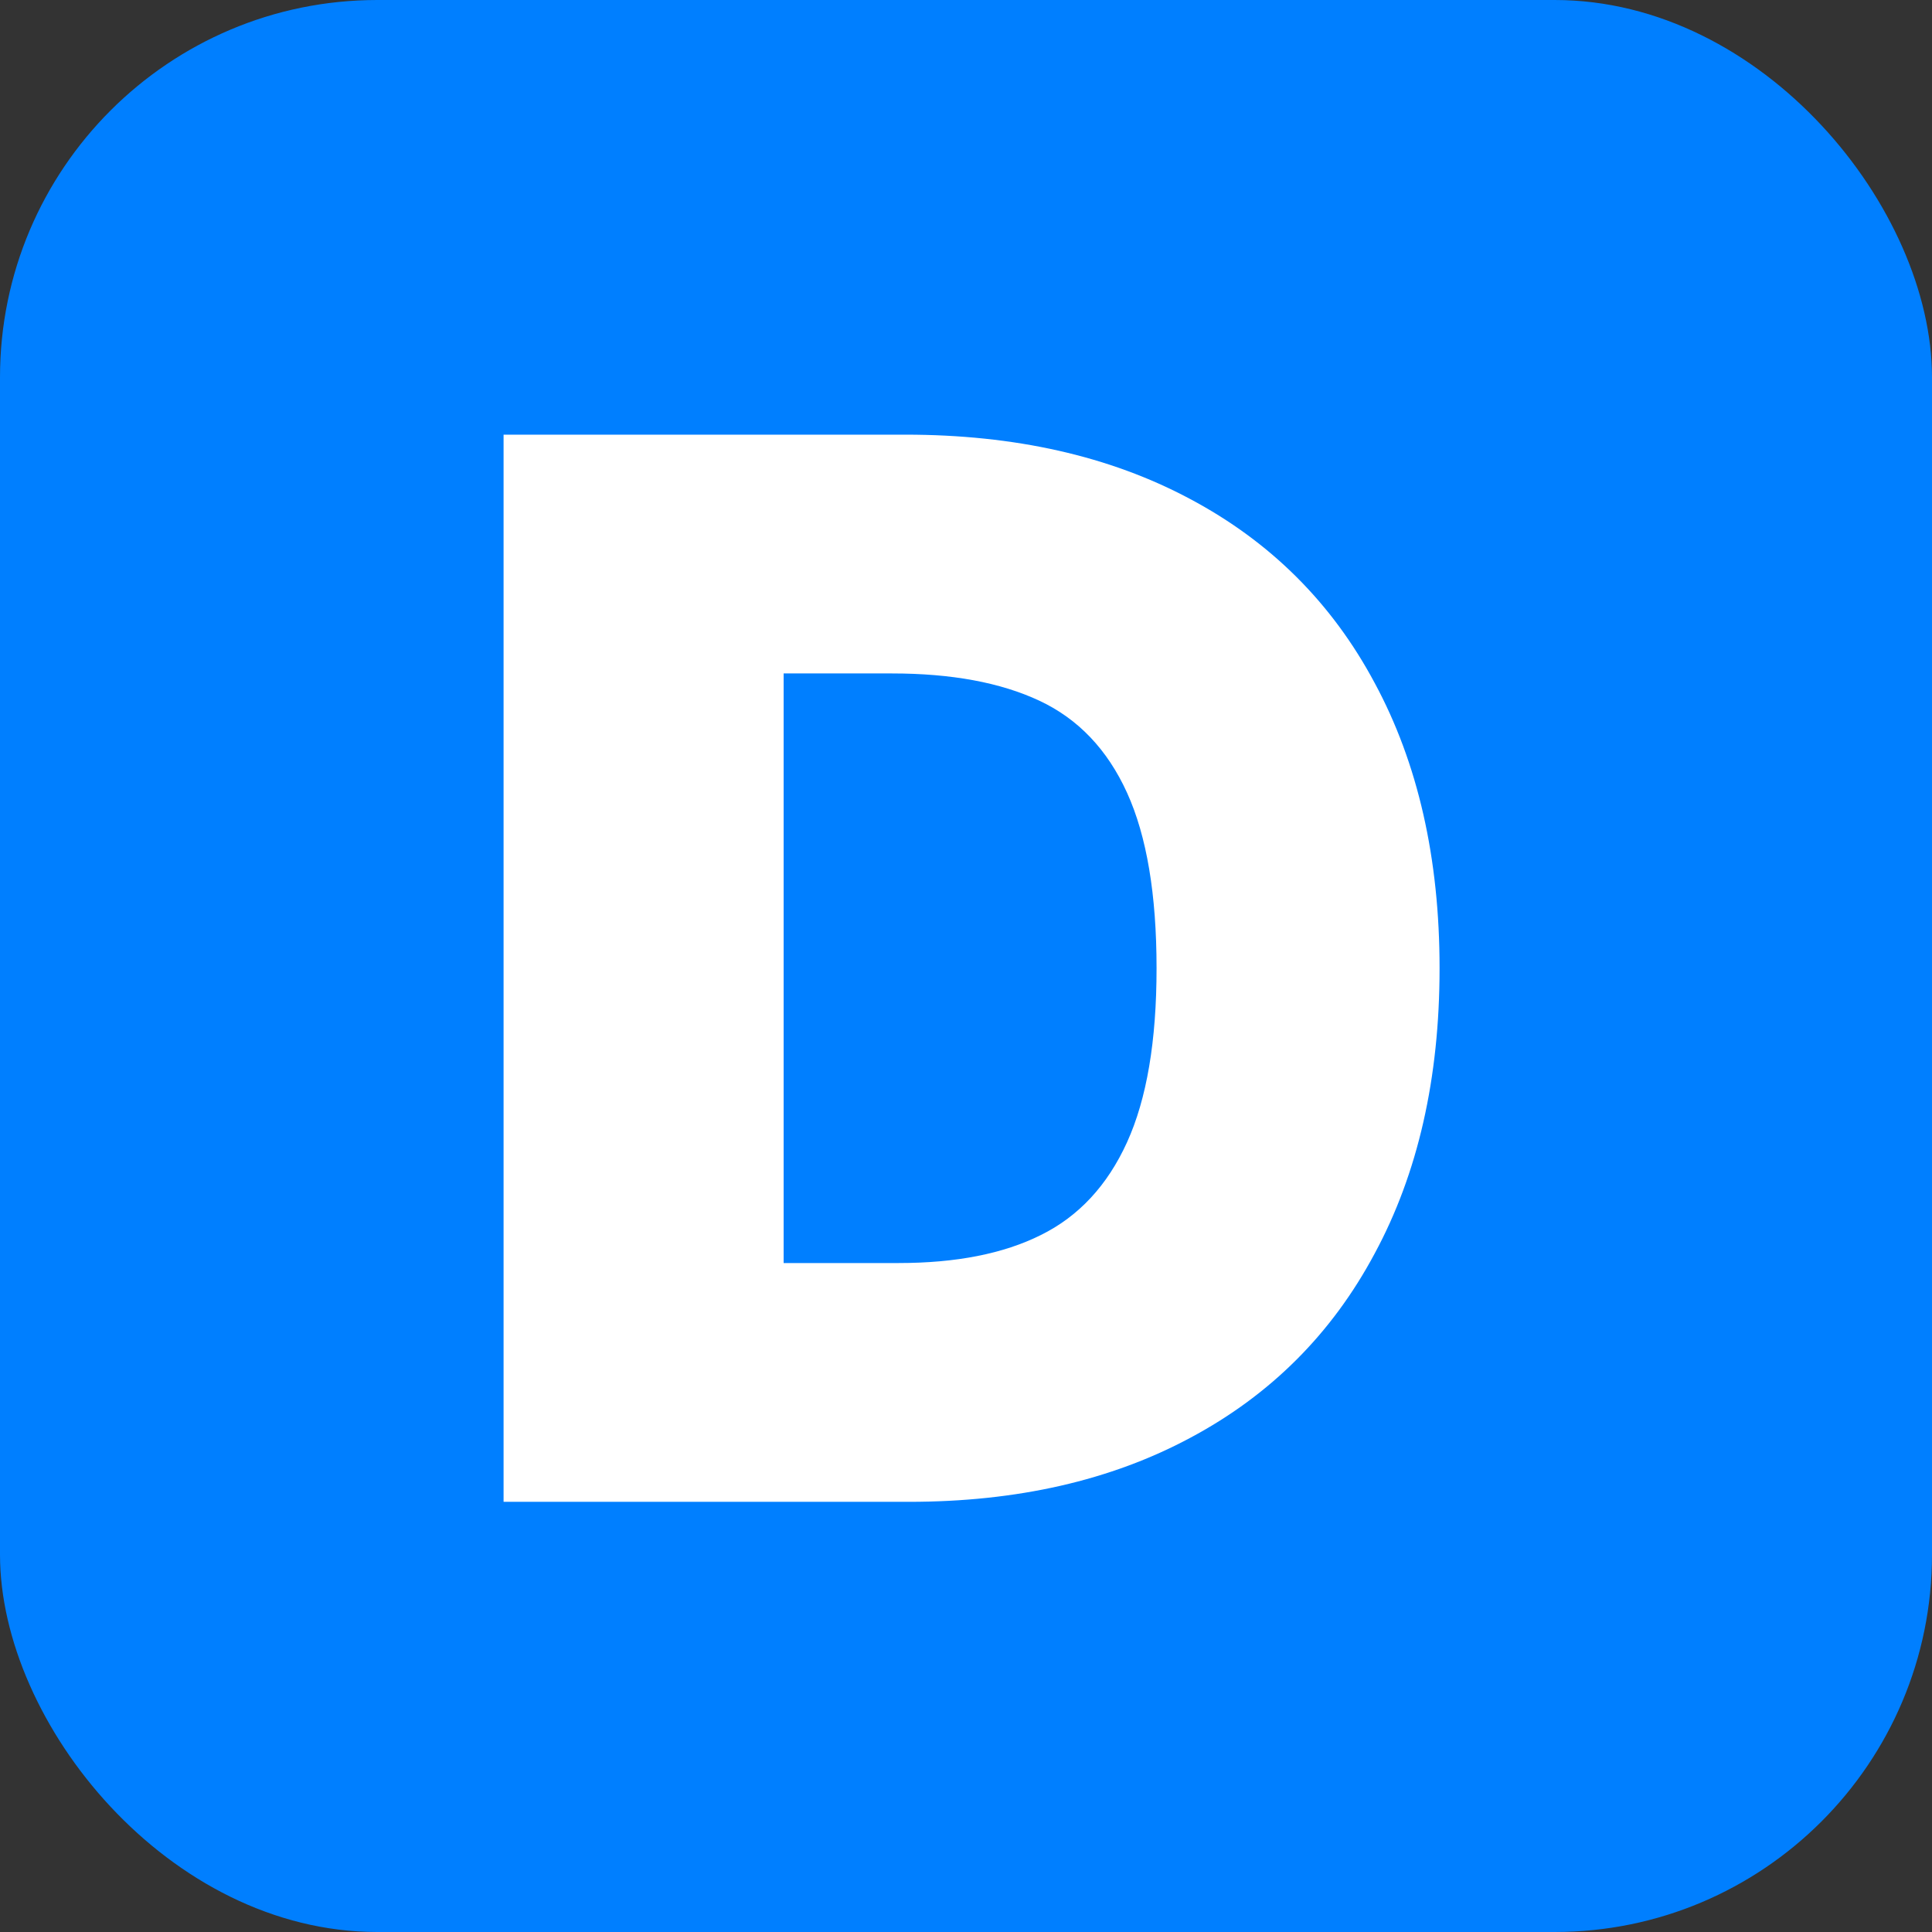 <svg width="512" height="512" viewBox="0 0 512 512" fill="none" xmlns="http://www.w3.org/2000/svg">
<rect x="0" y="0" width="512" height="512" fill="#333333" stroke="none"/>
<rect width="512" height="512" rx="100" fill="#007FFF"/>
<path d="M163.922 398V334.719H238.141C253.375 334.719 265.94 332.245 275.836 327.297C285.862 322.349 293.479 314.146 298.688 302.688C303.896 291.229 306.5 275.865 306.5 256.594C306.5 237.062 303.896 221.568 298.688 210.109C293.479 198.651 285.732 190.513 275.445 185.695C265.159 180.878 252.138 178.469 236.383 178.469H162.75V115.188H239.898C268.935 115.188 294.065 120.852 315.289 132.18C336.643 143.508 352.984 159.784 364.312 181.008C375.771 202.232 381.5 227.427 381.5 256.594C381.5 285.76 375.771 310.956 364.312 332.18C352.984 353.404 336.708 369.68 315.484 381.008C294.391 392.336 269.521 398 240.875 398H163.922ZM207.672 398H133.453V115.188H207.672V398Z" fill="white"/>
</svg>
